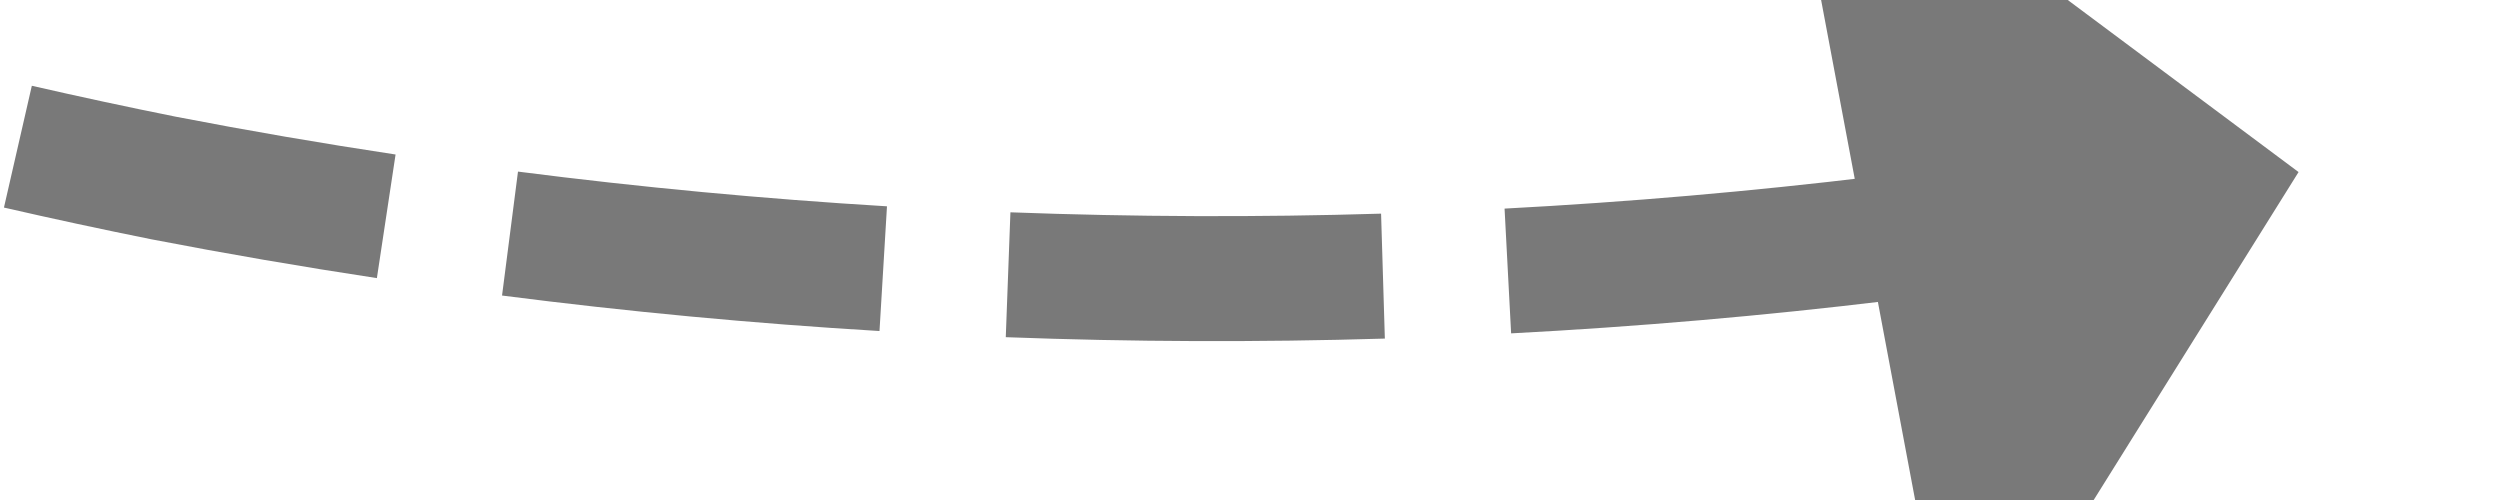 ﻿<?xml version="1.0" encoding="utf-8"?>
<svg version="1.1" xmlns:xlink="http://www.w3.org/1999/xlink" width="40px" height="8px" viewBox="1816 490  40 8" xmlns="http://www.w3.org/2000/svg">
  <g transform="matrix(0.208 -0.978 0.978 0.208 971.069 2187.171 )">
    <path d="M 1836.881 456.589  C 1837.309 454.658  1837.803 452.743  1838.361 450.845  L 1836.442 450.281  C 1835.871 452.222  1835.367 454.181  1834.928 456.156  L 1836.881 456.589  Z M 1835.517 464.378  C 1835.77 462.416  1836.089 460.464  1836.474 458.524  L 1834.512 458.135  C 1834.119 460.119  1833.792 462.116  1833.533 464.122  L 1835.517 464.378  Z M 1834.859 472.258  C 1834.935 470.281  1835.077 468.308  1835.286 466.342  L 1833.297 466.131  C 1833.083 468.142  1832.938 470.16  1832.86 472.181  L 1834.859 472.258  Z M 1834.94 480.156  C 1834.869 478.967  1834.822 477.776  1834.8 476.585  C 1834.791 475.802  1834.793 475.018  1834.805 474.234  L 1832.806 474.203  C 1832.793 475.007  1832.791 475.811  1832.8 476.615  C 1832.823 477.836  1832.871 479.056  1832.943 480.275  L 1834.94 480.156  Z M 1835.765 488.02  C 1835.471 486.065  1835.242 484.1  1835.08 482.129  L 1833.087 482.292  C 1833.252 484.308  1833.486 486.318  1833.788 488.318  L 1835.765 488.02  Z M 1837.295 495.778  C 1836.825 493.857  1836.421 491.921  1836.082 489.972  L 1834.112 490.315  C 1834.458 492.307  1834.872 494.288  1835.352 496.253  L 1837.295 495.778  Z M 1839.515 503.367  C 1838.875 501.496  1838.298 499.604  1837.785 497.694  L 1835.854 498.212  C 1836.378 500.166  1836.968 502.101  1837.623 504.015  L 1839.515 503.367  Z M 1838.94 448.955  C 1839.54 447.07  1840.204 445.207  1840.93 443.367  L 1839.07 442.633  C 1838.327 444.514  1837.648 446.42  1837.034 448.347  L 1838.94 448.955  Z M 1831.29 506.468  L 1841 510  L 1845.317 500.613  L 1831.29 506.468  Z " fill-rule="nonzero" fill="#797979" stroke="none" />
  </g>
</svg>